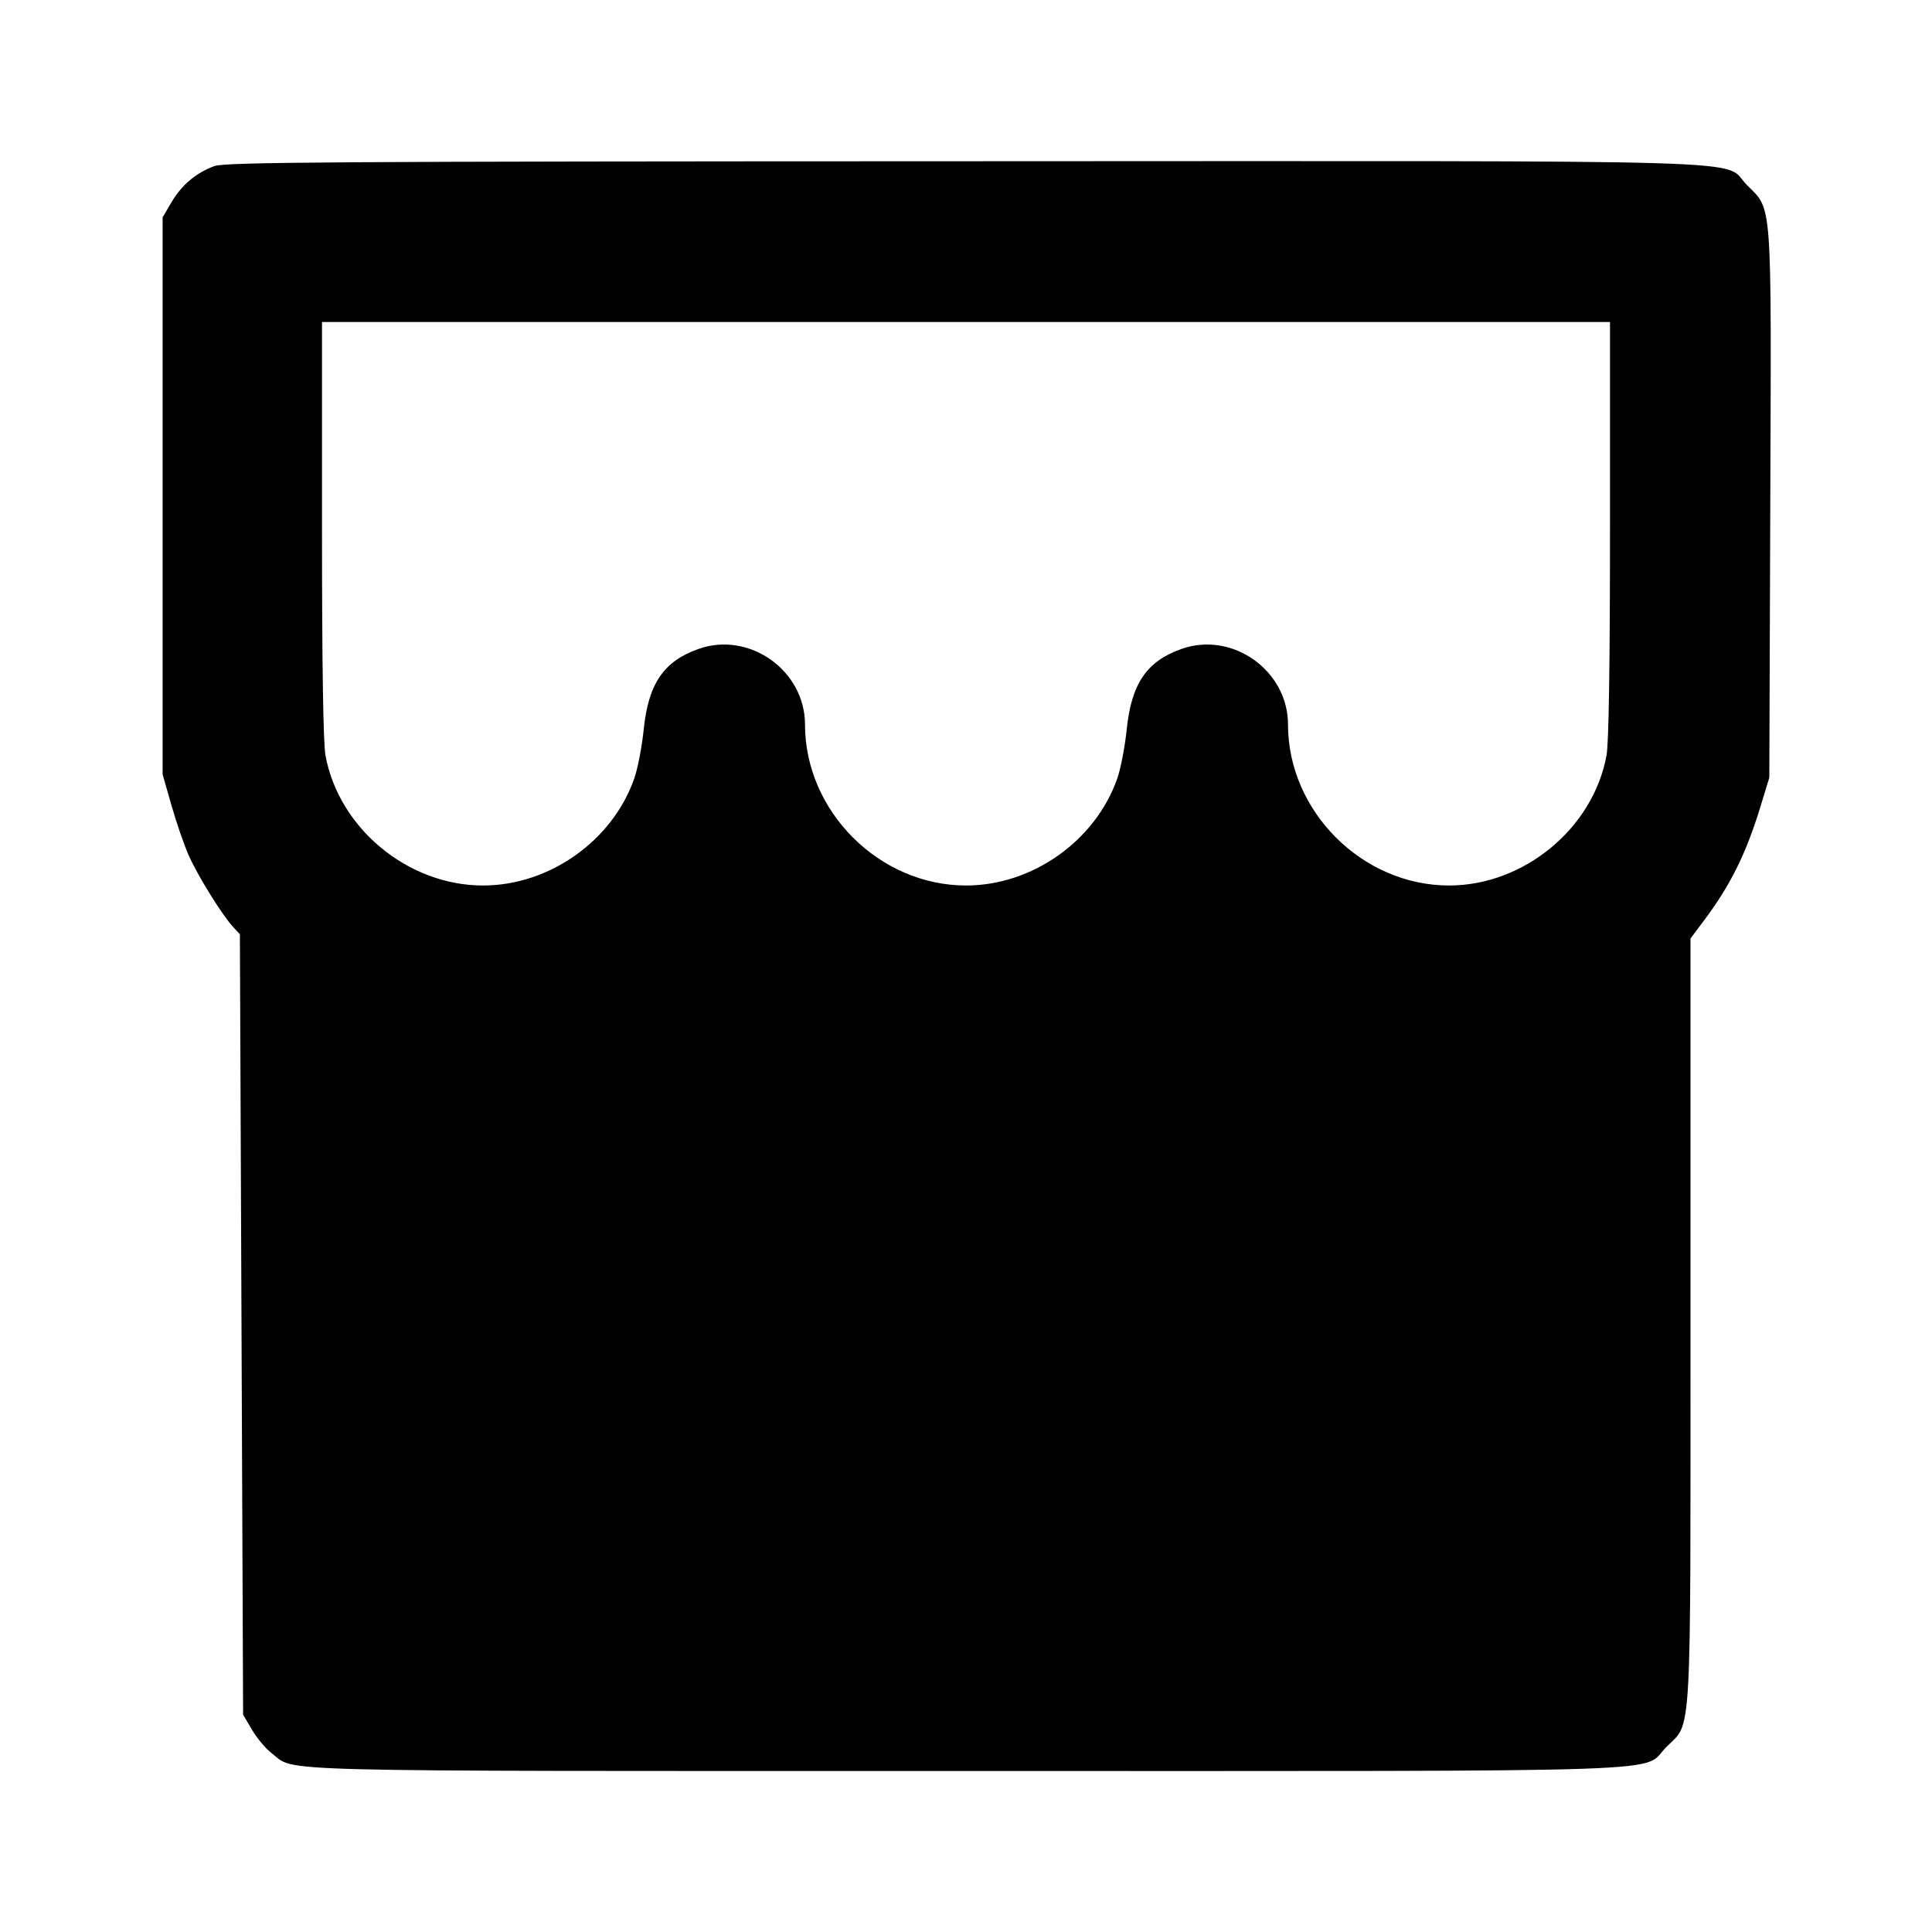 <svg viewBox="0 0 24 24" xmlns="http://www.w3.org/2000/svg"><path d="M2.664 2.063 C 2.436 2.146,2.257 2.297,2.131 2.511 L 2.020 2.700 2.020 6.160 L 2.020 9.620 2.130 10.004 C 2.190 10.216,2.286 10.493,2.342 10.621 C 2.454 10.875,2.757 11.364,2.894 11.513 L 2.980 11.606 3.000 16.453 L 3.020 21.300 3.131 21.489 C 3.192 21.592,3.301 21.723,3.374 21.778 C 3.684 22.015,3.106 22.000,11.998 22.000 C 21.144 22.000,20.376 22.026,20.701 21.701 C 21.020 21.382,21.000 21.735,21.000 16.402 L 21.000 11.658 21.163 11.441 C 21.495 10.999,21.689 10.609,21.869 10.020 L 21.979 9.660 21.991 6.265 C 22.005 2.431,22.018 2.616,21.702 2.300 C 21.374 1.972,22.270 2.000,11.983 2.003 C 4.135 2.005,2.798 2.014,2.664 2.063 M20.000 6.573 C 20.000 8.248,19.985 9.228,19.957 9.383 C 19.791 10.290,18.932 11.000,18.000 11.000 C 16.922 11.000,16.000 10.078,16.000 9.000 C 16.000 8.329,15.309 7.838,14.678 8.061 C 14.244 8.214,14.054 8.493,13.996 9.065 C 13.974 9.279,13.921 9.552,13.879 9.671 C 13.607 10.446,12.824 11.000,12.000 11.000 C 10.922 11.000,10.000 10.078,10.000 9.000 C 10.000 8.329,9.309 7.838,8.678 8.061 C 8.244 8.214,8.054 8.493,7.996 9.065 C 7.974 9.279,7.921 9.552,7.879 9.671 C 7.607 10.446,6.824 11.000,6.000 11.000 C 5.068 11.000,4.209 10.290,4.043 9.383 C 4.015 9.228,4.000 8.248,4.000 6.573 L 4.000 4.000 12.000 4.000 L 20.000 4.000 20.000 6.573 " stroke="none" fill-rule="evenodd" fill="black"></path></svg>